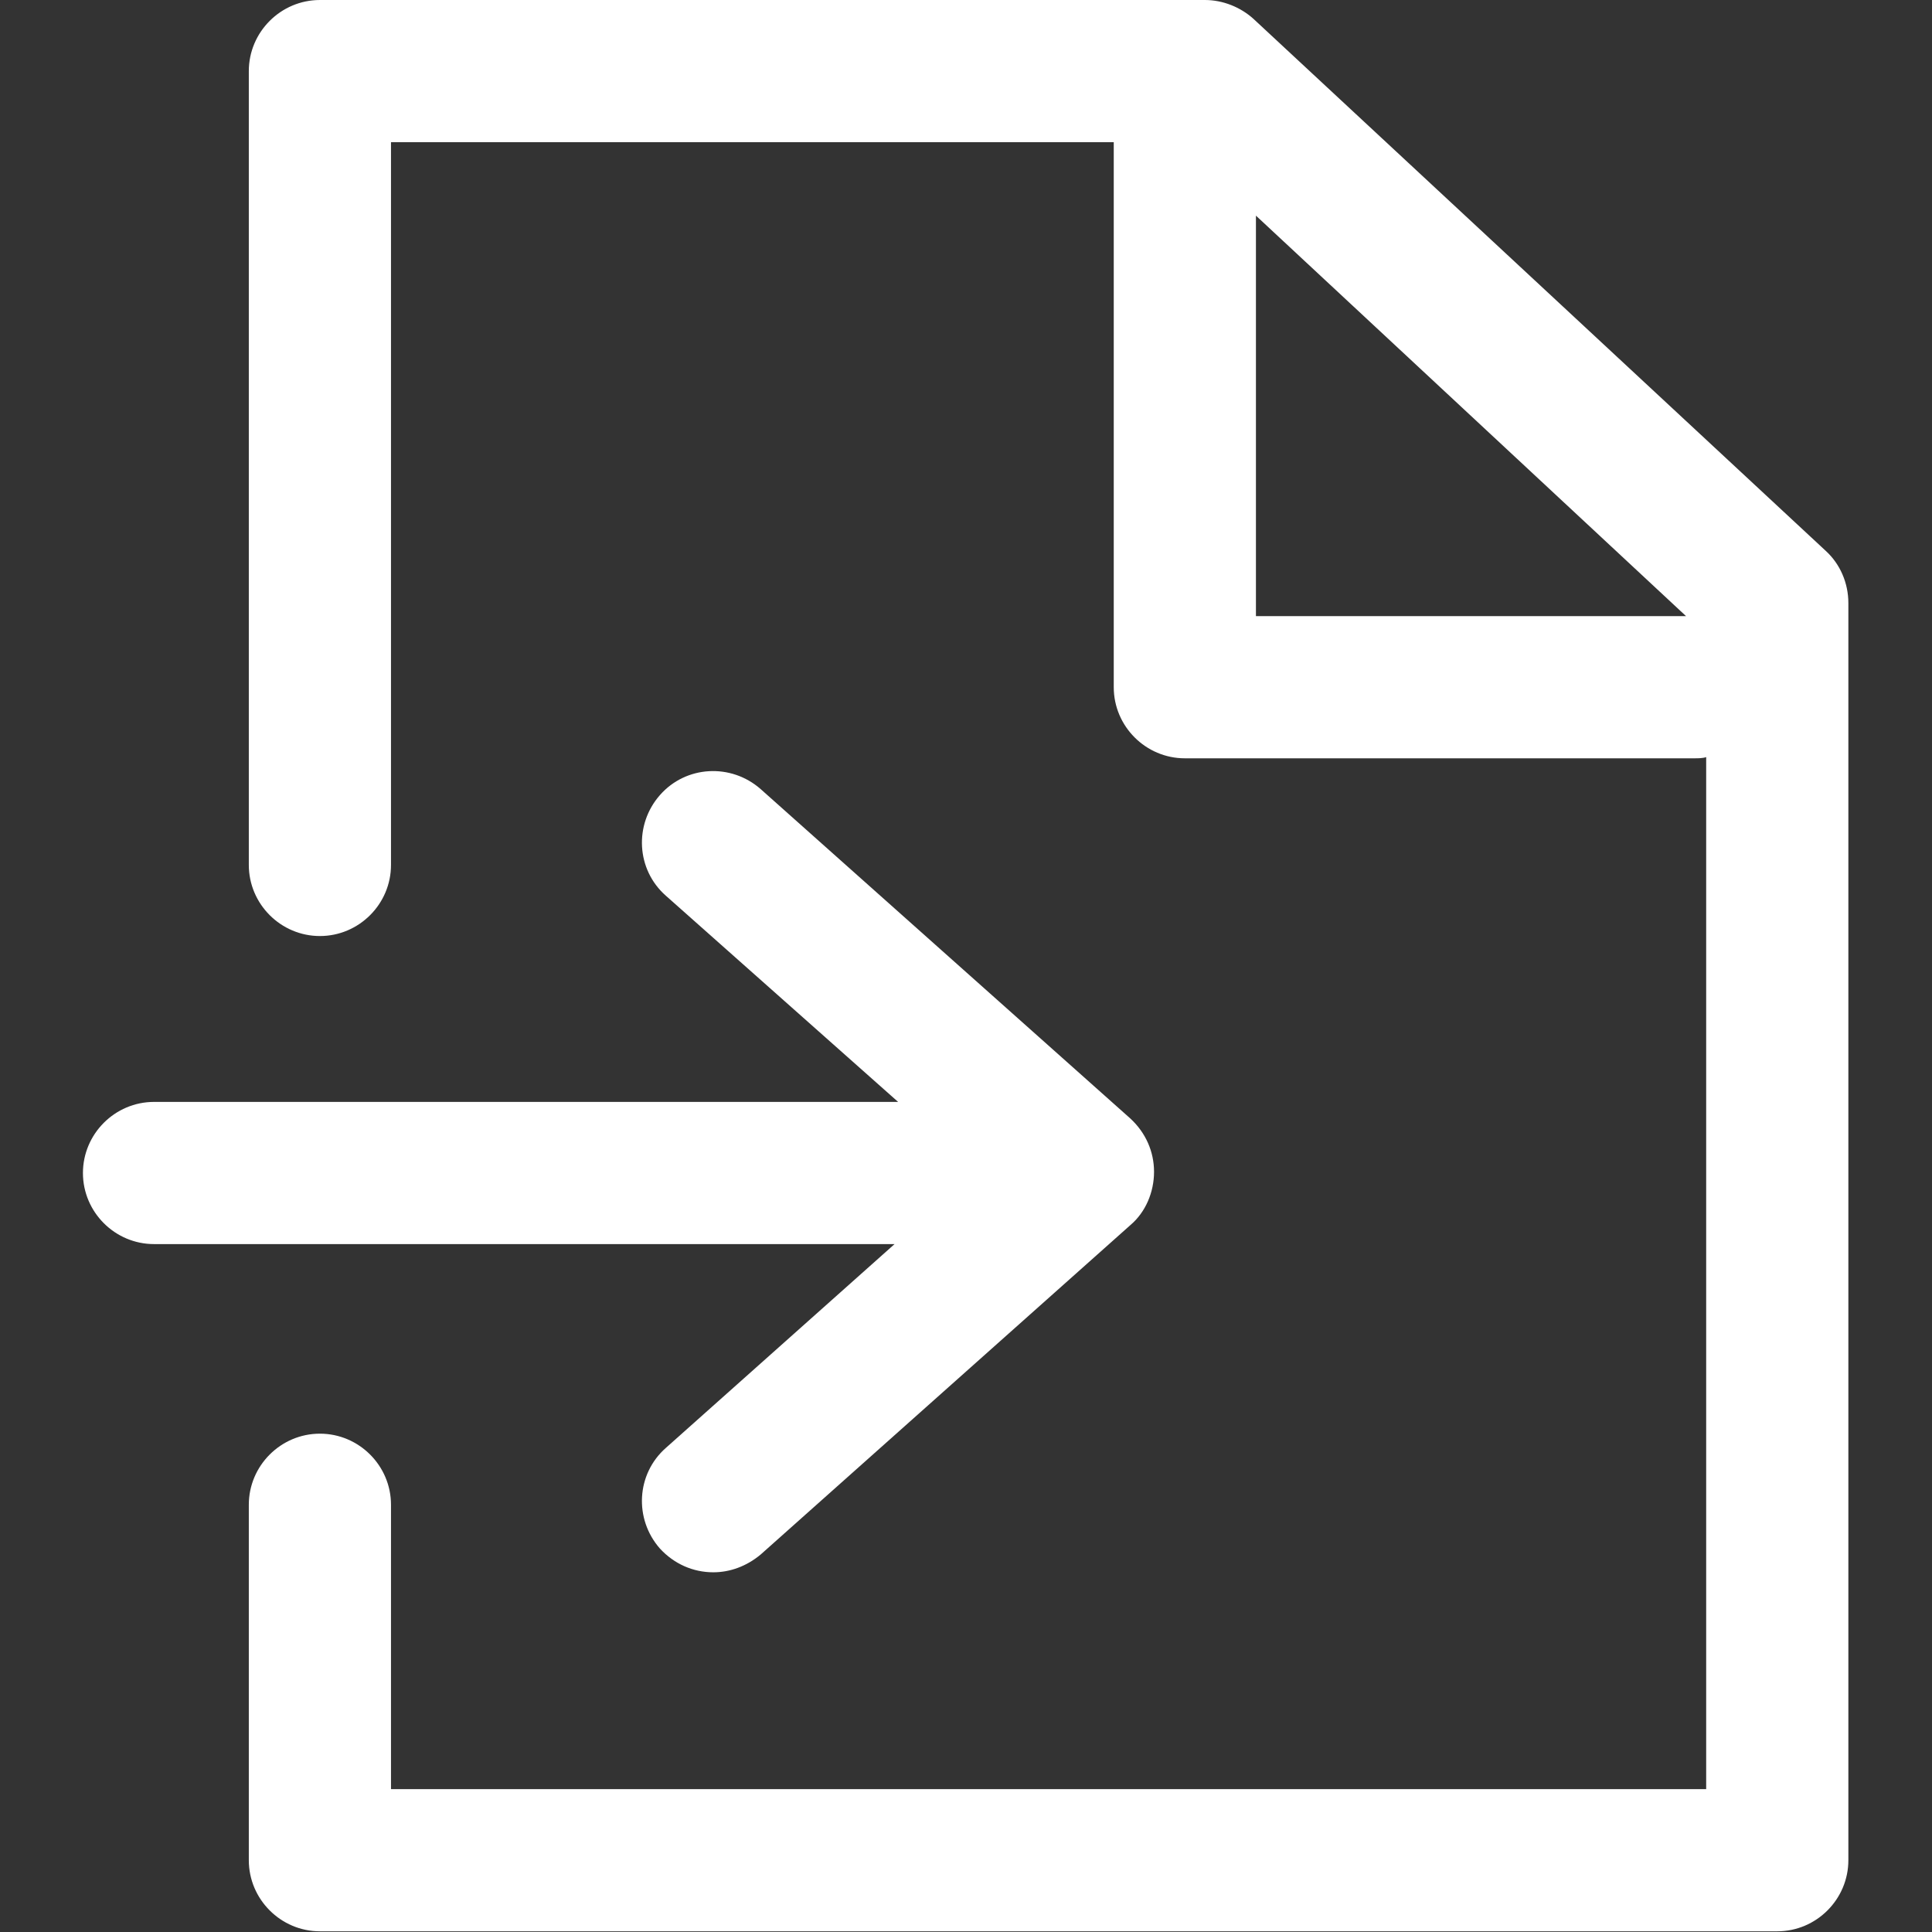 <?xml version="1.0" encoding="UTF-8" standalone="no"?><!DOCTYPE svg PUBLIC "-//W3C//DTD SVG 1.1//EN" "http://www.w3.org/Graphics/SVG/1.1/DTD/svg11.dtd"><svg width="100%" height="100%" viewBox="0 0 462 462" version="1.1" xmlns="http://www.w3.org/2000/svg" xmlns:xlink="http://www.w3.org/1999/xlink" xml:space="preserve" xmlns:serif="http://www.serif.com/" style="fill-rule:evenodd;clip-rule:evenodd;stroke-linejoin:round;stroke-miterlimit:1.414;"><rect x="0" y="0" width="462" height="462" fill="#333333" stroke="none"/><g><path d="M442,444.833l0,-300.616c0,-4.817 -1.983,-9.35 -5.383,-12.467l-136.85,-127.217c-3.117,-2.833 -7.367,-4.533 -11.617,-4.533l-211.65,0c-9.35,0 -17,7.65 -17,17l0,189.833c0,9.35 7.65,17 17,17c9.35,0 17,-7.65 17,-17l0,-172.833l172.833,0l0,130.333c0,9.35 7.65,17 17,17l121.833,0c0.85,0 1.983,0 2.833,-0.283l0,246.783l-314.499,0l0,-68c0,-9.35 -7.65,-17 -17,-17c-9.35,0 -17,7.65 -17,17l0,85c0,9.35 7.65,17 17,17l348.5,0c9.35,0 17,-7.65 17,-17Zm-141.667,-393.266l102.85,95.767l-102.85,0l0,-95.767Z" style="fill:#fff;fill-rule:nonzero;"/><path d="M19.833,280.5c0,9.35 7.65,17 17,17l177.083,0l-54.683,48.733c-7.083,6.233 -7.65,17 -1.417,24.083c3.4,3.683 7.933,5.667 12.75,5.667c3.967,0 7.933,-1.417 11.333,-4.25l88.4,-78.767c3.683,-3.117 5.667,-7.933 5.667,-12.75c0,-4.817 -1.983,-9.35 -5.667,-12.75l-88.399,-78.766c-7.083,-6.233 -17.85,-5.667 -24.083,1.417c-6.233,7.083 -5.667,17.85 1.417,24.083l55.533,49.3l-177.934,0c-9.35,0 -17,7.65 -17,17Z" style="fill:#fff;fill-rule:nonzero;"/></g></svg>